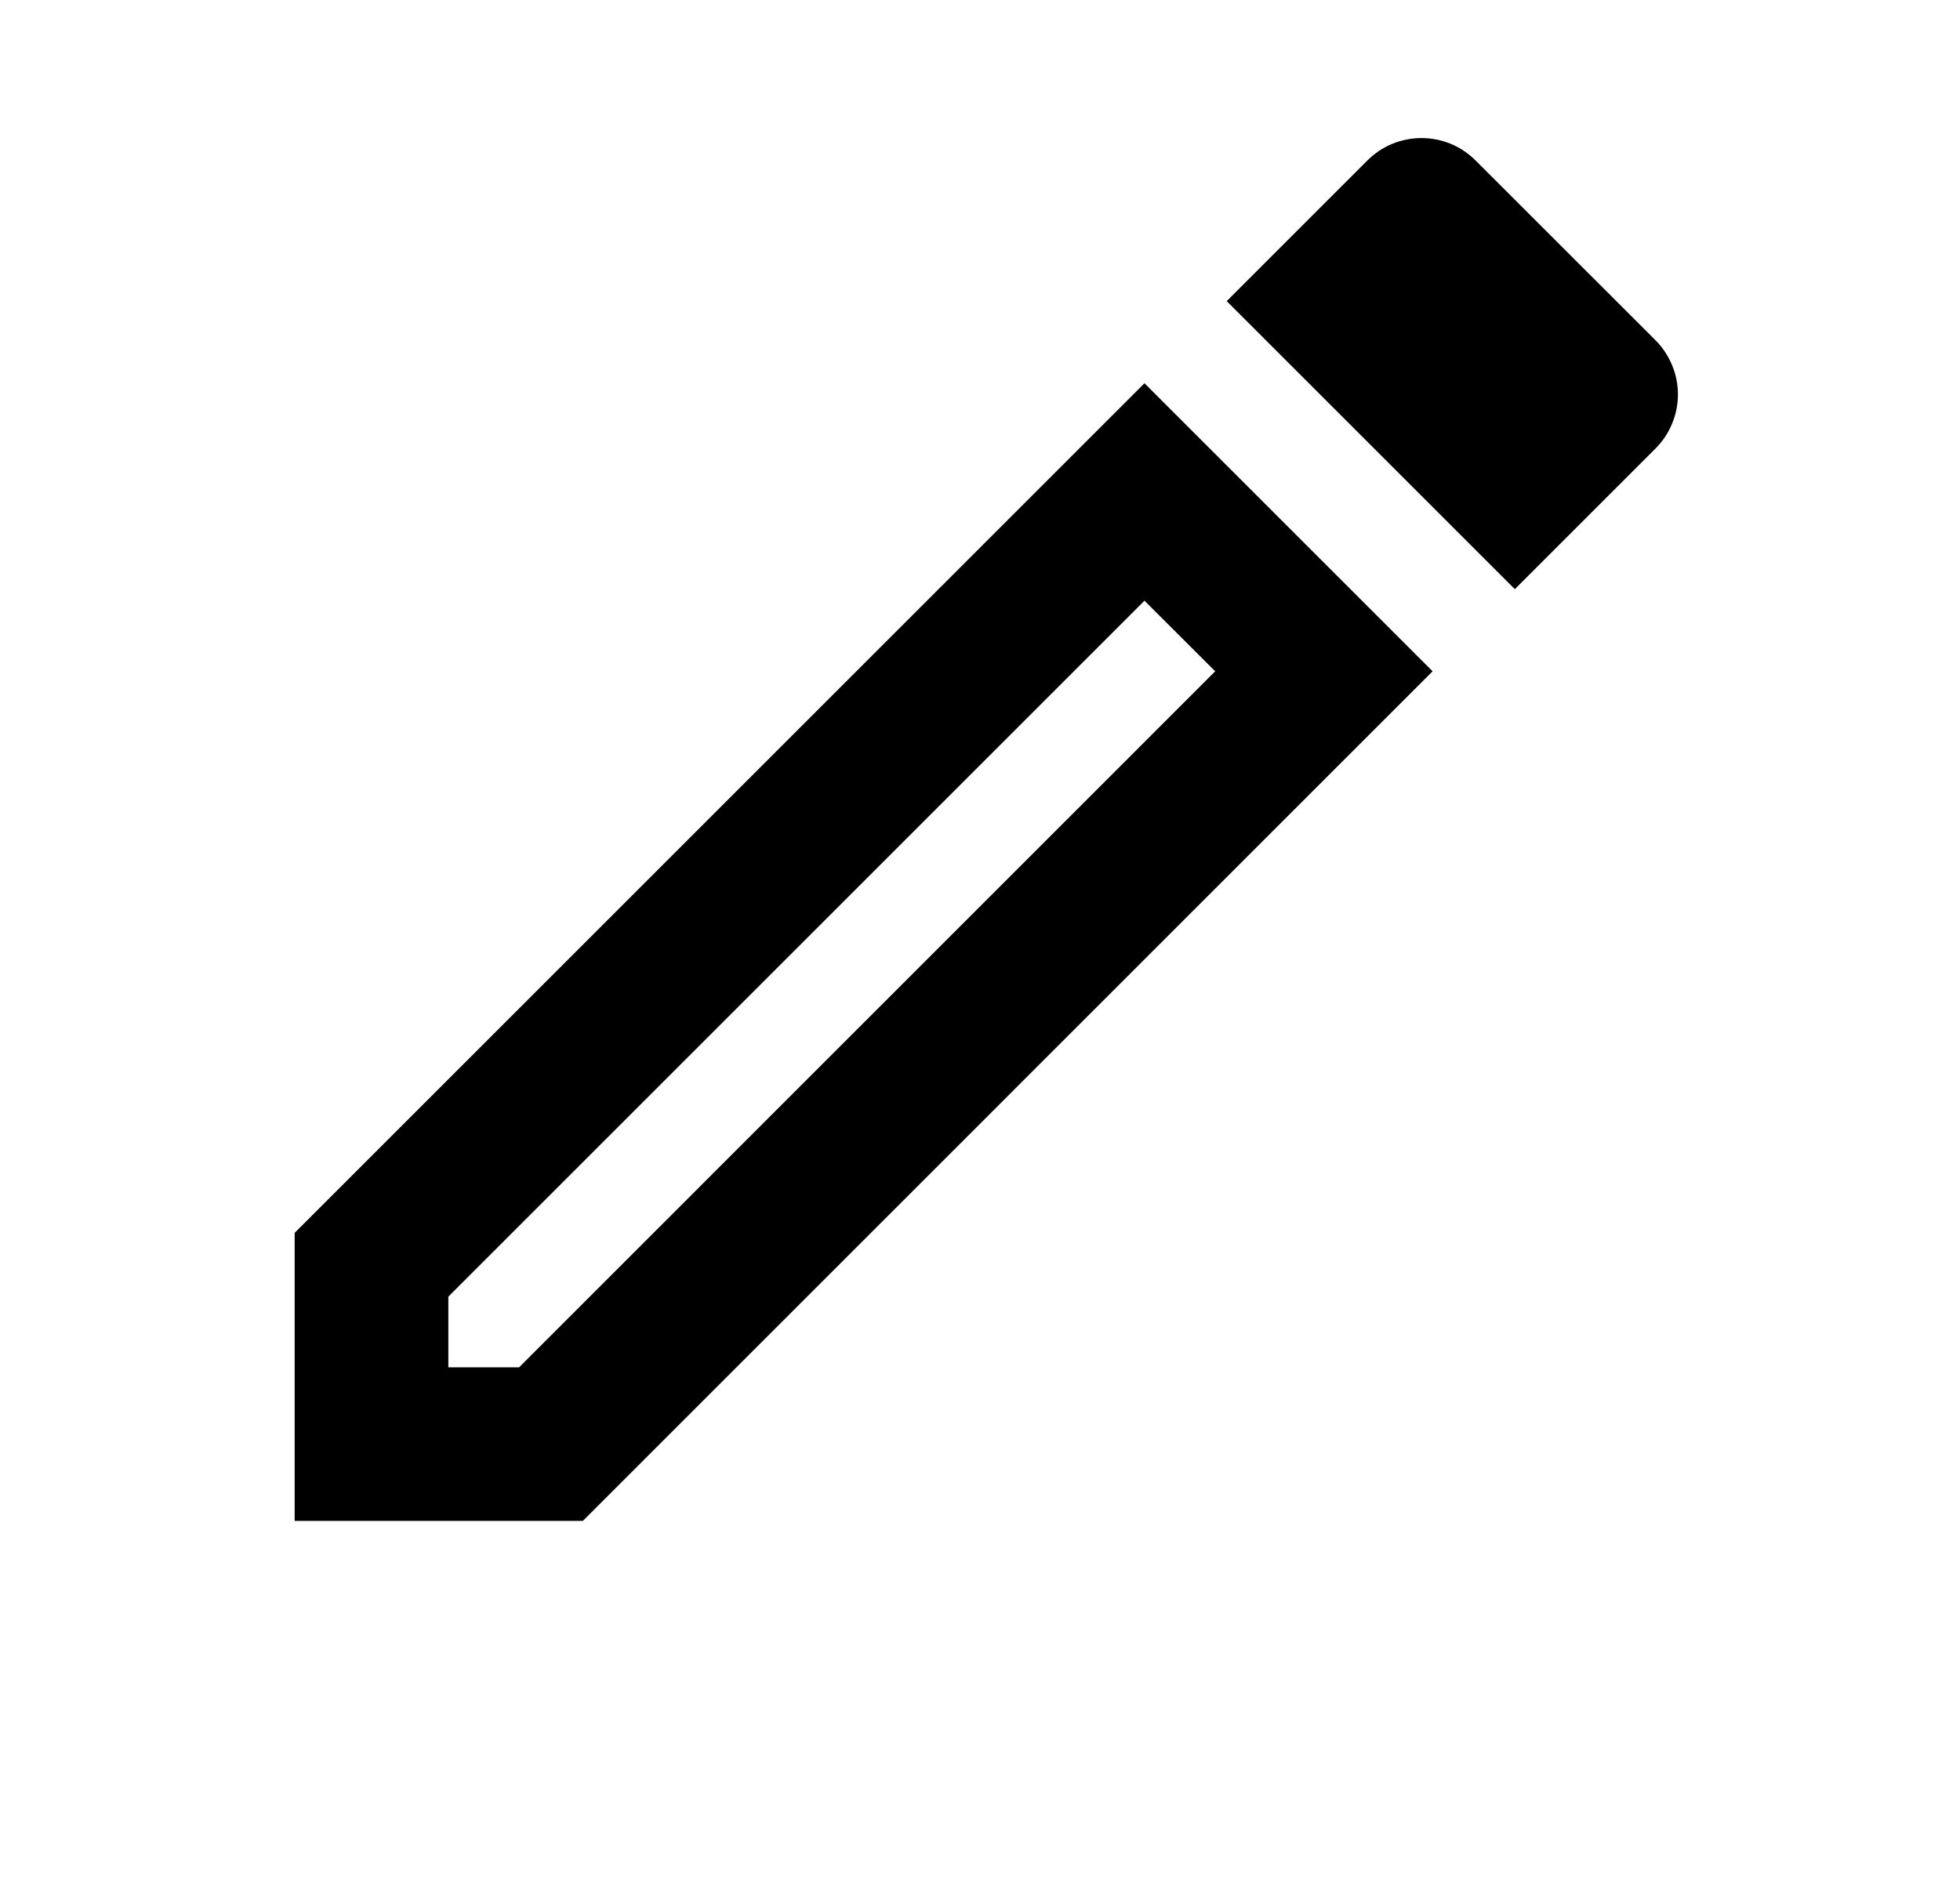 <svg width="24" height="23" viewBox="0 0 24 23" fill="none" xmlns="http://www.w3.org/2000/svg">
<path d="M3.608 18.628H7.137L17.542 8.222L14.014 4.694L3.608 15.1V18.628ZM5.49 15.881L14.014 7.357L14.88 8.222L6.356 16.747H5.49V15.881ZM18.069 1.966C17.982 1.879 17.879 1.809 17.765 1.762C17.651 1.715 17.529 1.691 17.406 1.691C17.283 1.691 17.161 1.715 17.047 1.762C16.933 1.809 16.83 1.879 16.743 1.966L15.021 3.688L18.549 7.216L20.271 5.494C20.358 5.407 20.427 5.304 20.474 5.19C20.522 5.076 20.546 4.954 20.546 4.831C20.546 4.707 20.522 4.585 20.474 4.472C20.427 4.358 20.358 4.254 20.271 4.167L18.069 1.966Z" fill="black"/>
</svg>
